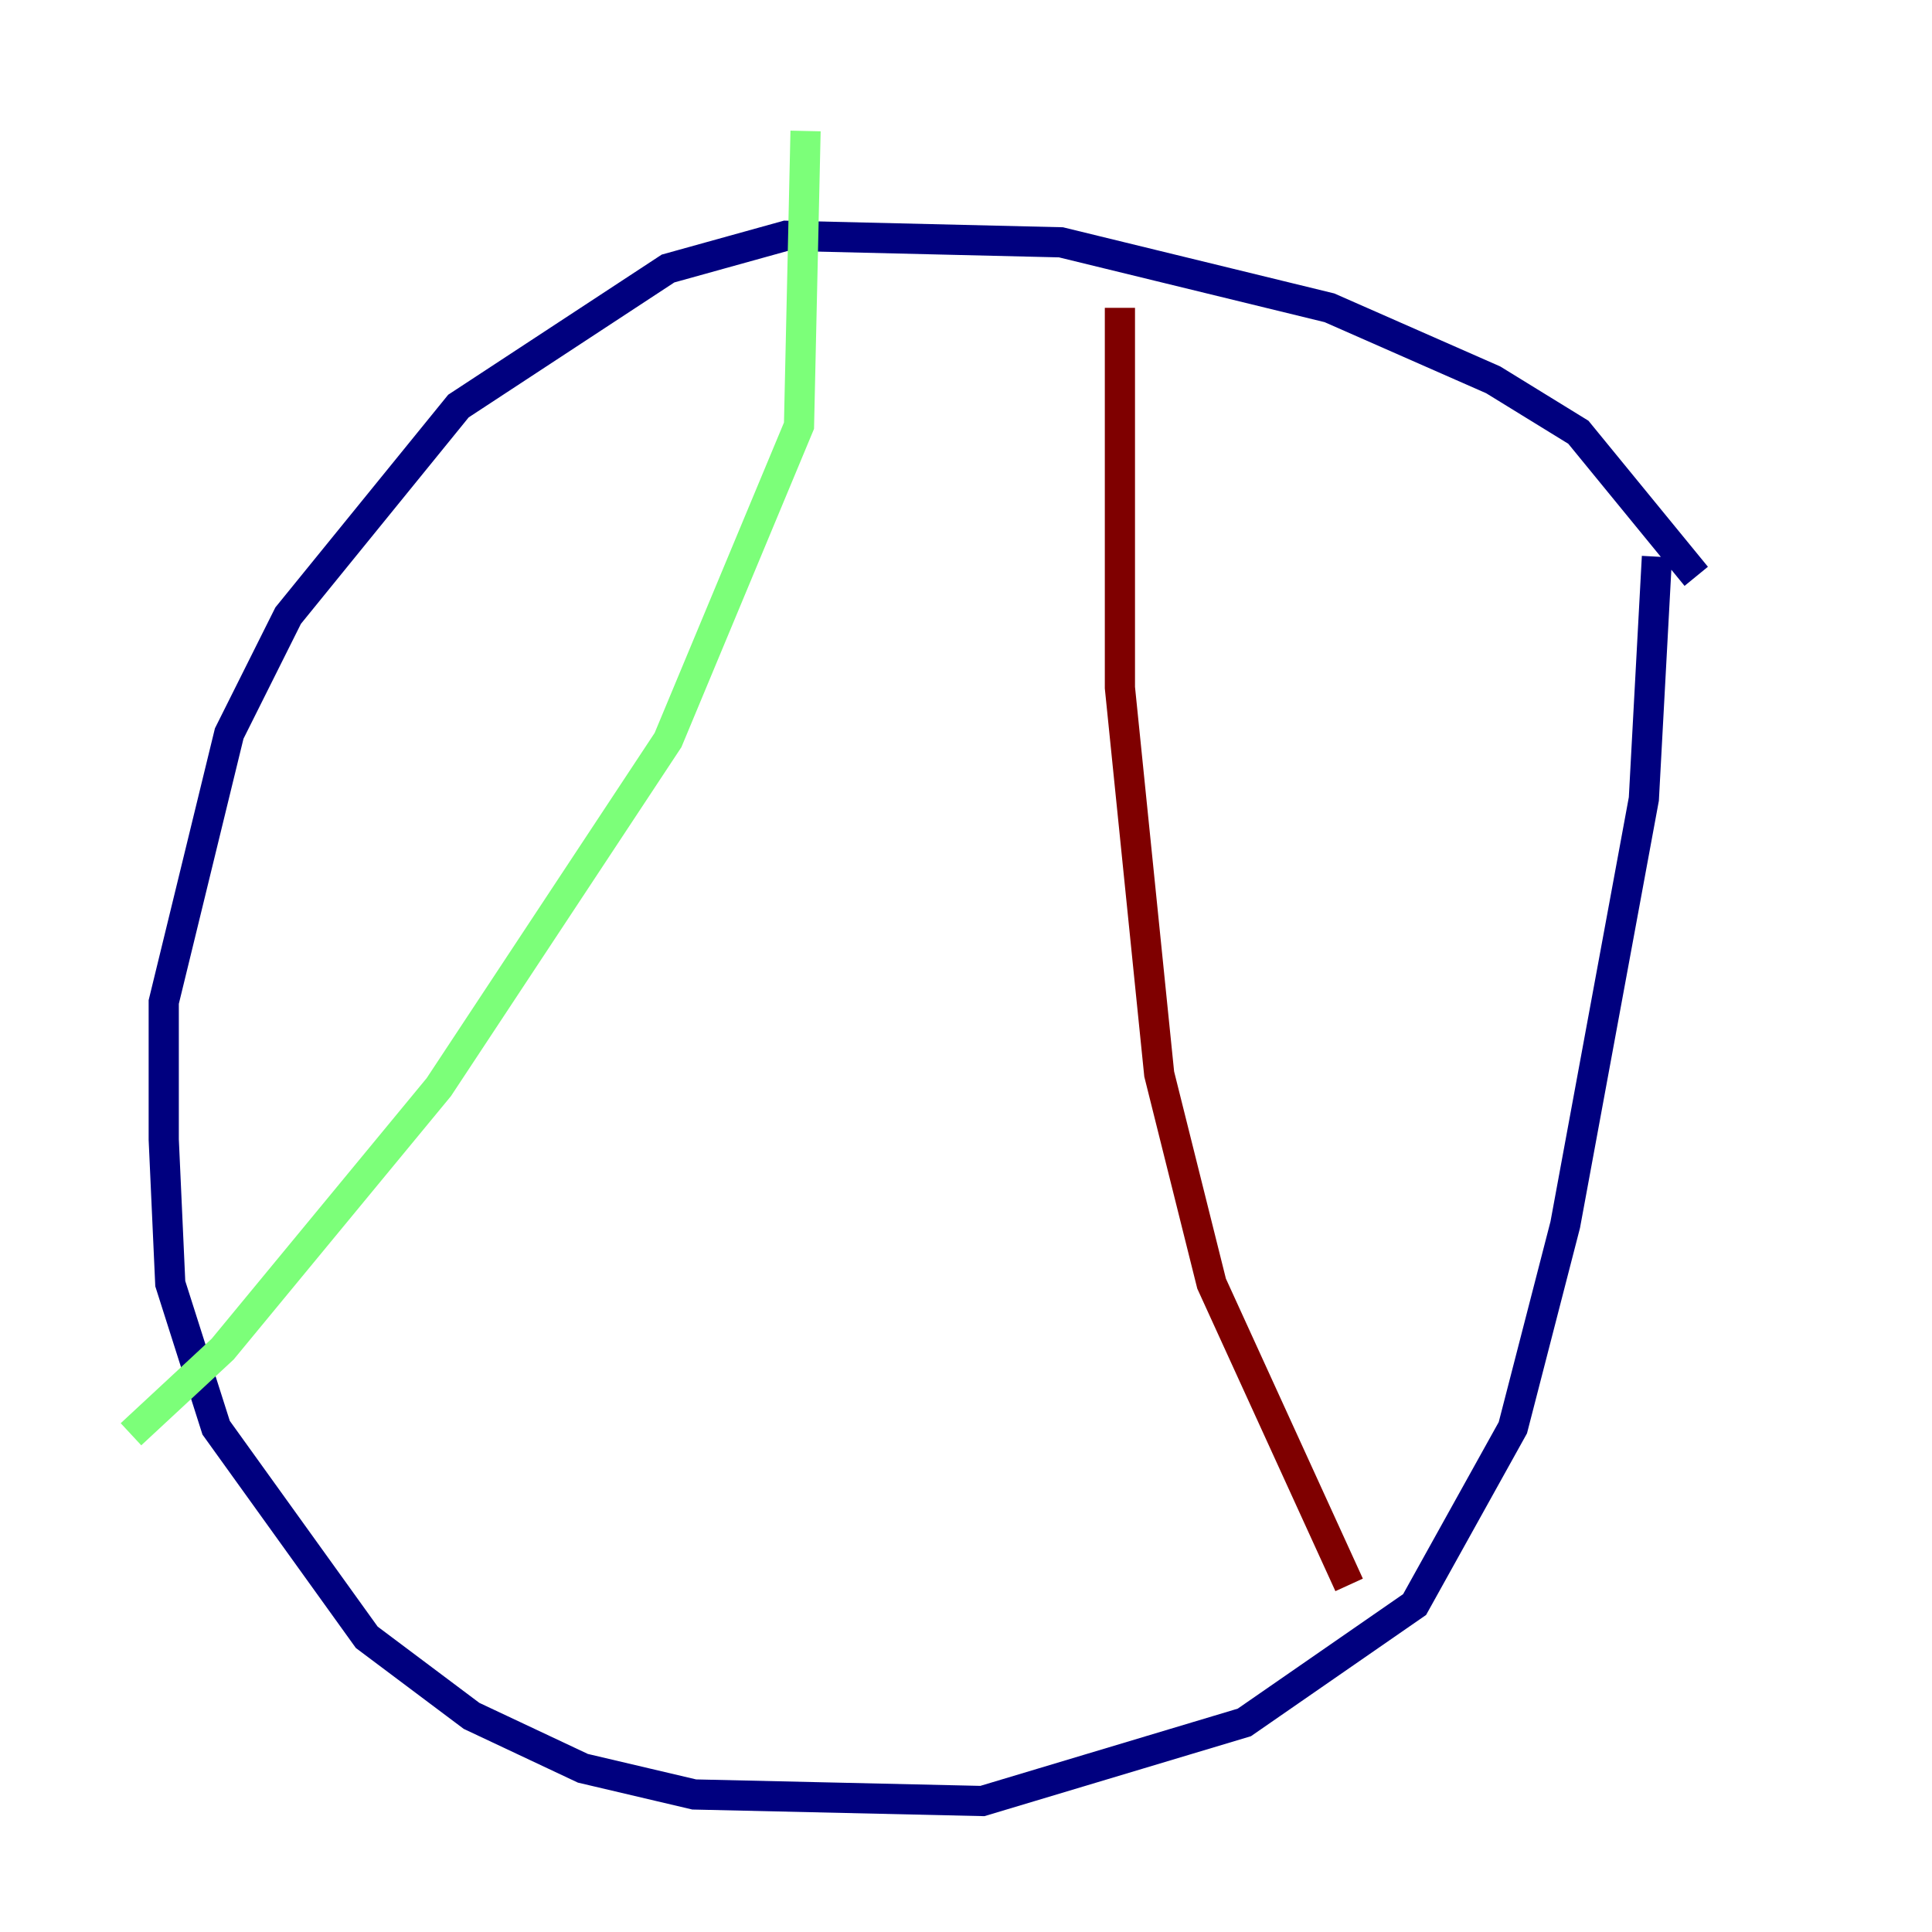 <?xml version="1.0" encoding="utf-8" ?>
<svg baseProfile="tiny" height="128" version="1.2" viewBox="0,0,128,128" width="128" xmlns="http://www.w3.org/2000/svg" xmlns:ev="http://www.w3.org/2001/xml-events" xmlns:xlink="http://www.w3.org/1999/xlink"><defs /><polyline fill="none" points="112.38,38.183 104.57,28.637 98.929,25.166 88.081,20.393 70.291,16.054 52.068,15.62 44.258,17.79 30.373,26.902 19.091,40.786 15.186,48.597 10.848,66.386 10.848,75.498 11.281,85.044 14.319,94.59 24.298,108.475 31.241,113.681 38.617,117.153 45.993,118.888 65.085,119.322 82.441,114.115 93.722,106.305 100.231,94.59 103.702,81.139 108.909,52.936 109.776,36.881" stroke="#00007f" stroke-width="2" /><polyline fill="none" points="53.37,8.678 52.936,28.203 44.258,49.031 29.071,72.027 14.752,89.383 8.678,95.024" stroke="#7cff79" stroke-width="2" /><polyline fill="none" points="74.197,20.393 74.197,45.559 76.8,71.159 80.271,85.044 89.383,105.003" stroke="#7f0000" stroke-width="2" /></svg>